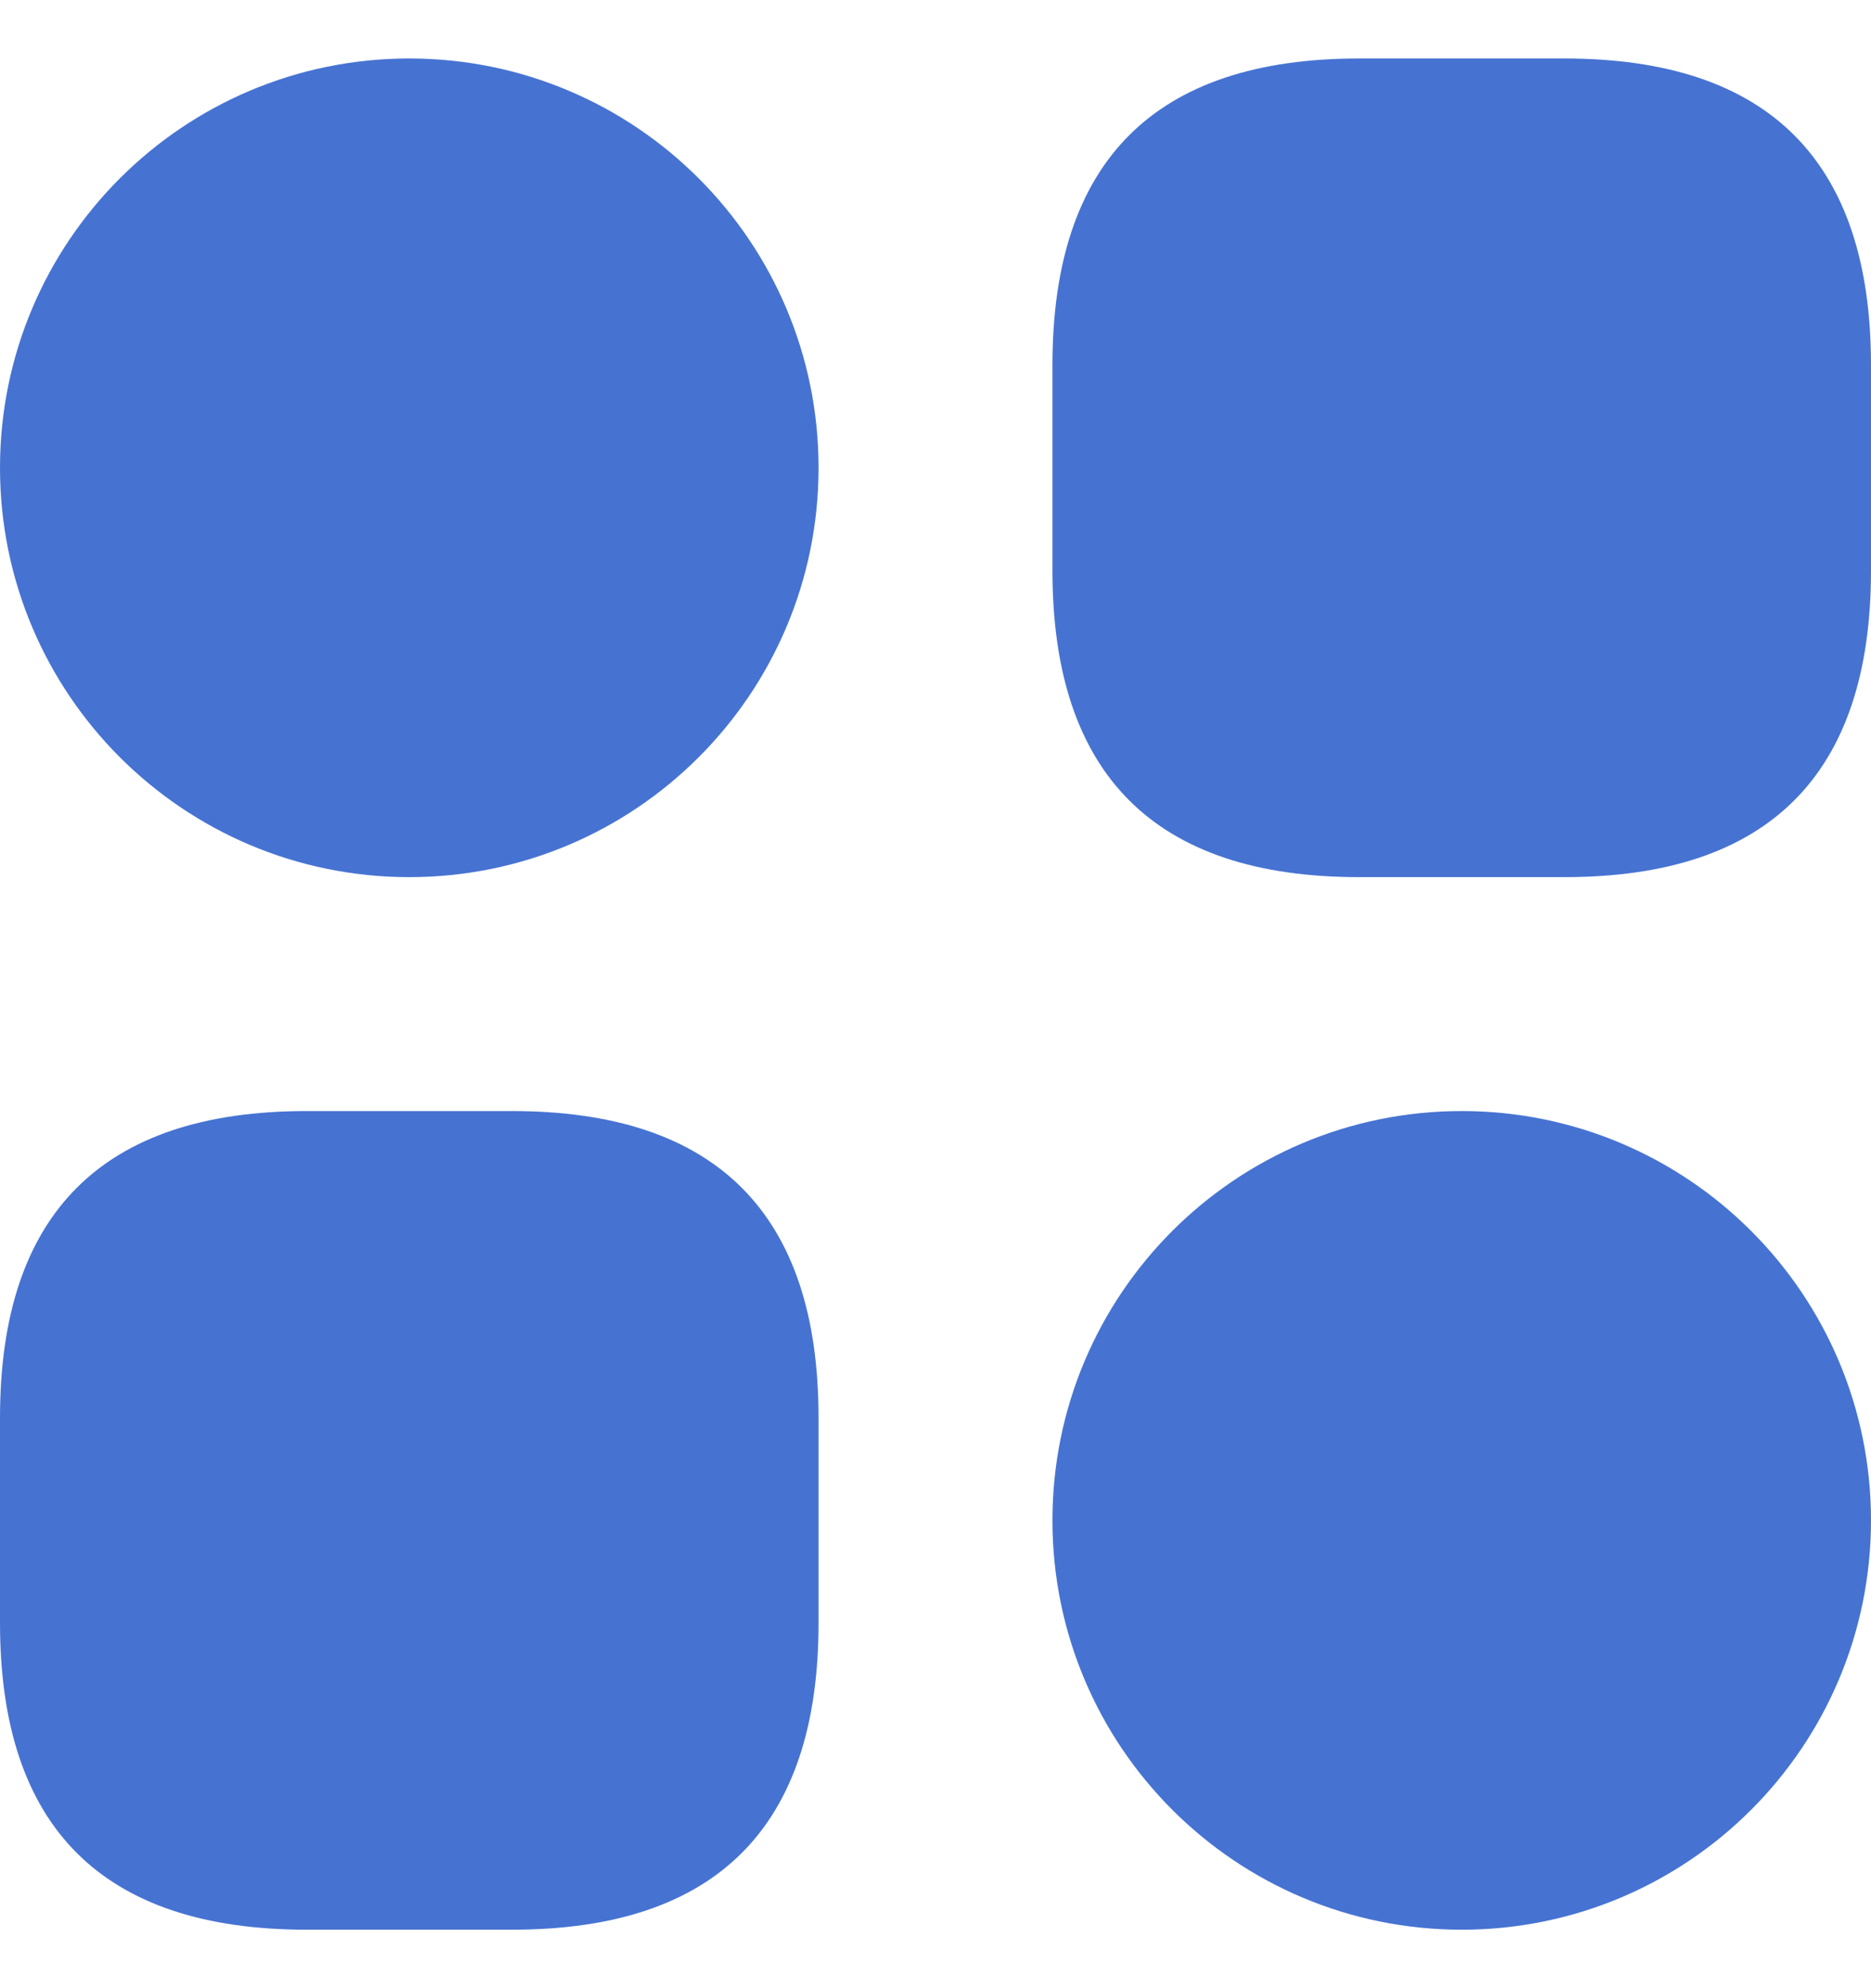 <svg width="16" height="17" viewBox="0 0 16 17" fill="none" xmlns="http://www.w3.org/2000/svg">
<path d="M13.375 7H11.625C10.827 7 10.32 6.801 10.01 6.49C9.699 6.18 9.5 5.673 9.5 4.875V3.125C9.5 2.327 9.699 1.82 10.01 1.51C10.32 1.199 10.827 1 11.625 1H13.375C14.173 1 14.68 1.199 14.99 1.51C15.301 1.82 15.5 2.327 15.5 3.125V4.875C15.5 5.673 15.301 6.18 14.99 6.49C14.68 6.801 14.173 7 13.375 7Z" fill="#4673D2" stroke="#4673D2" stroke-miterlimit="10" stroke-linecap="round" stroke-linejoin="round"/>
<path d="M4.375 16H2.625C1.827 16 1.32 15.801 1.01 15.49C0.699 15.18 0.5 14.673 0.5 13.875V12.125C0.5 11.327 0.699 10.82 1.01 10.51C1.32 10.199 1.827 10 2.625 10H4.375C5.173 10 5.68 10.199 5.99 10.51C6.301 10.82 6.5 11.327 6.5 12.125V13.875C6.5 14.673 6.301 15.18 5.99 15.49C5.68 15.801 5.173 16 4.375 16Z" fill="#4673D2" stroke="#4673D2" stroke-miterlimit="10" stroke-linecap="round" stroke-linejoin="round"/>
<path d="M6.5 4C6.5 5.657 5.157 7 3.5 7C1.843 7 0.5 5.657 0.5 4C0.5 2.343 1.843 1 3.5 1C5.157 1 6.5 2.343 6.5 4Z" fill="#4673D2" stroke="#4673D2" stroke-miterlimit="10" stroke-linecap="round" stroke-linejoin="round"/>
<path d="M15.5 13C15.5 14.657 14.157 16 12.5 16C10.843 16 9.5 14.657 9.5 13C9.5 11.343 10.843 10 12.5 10C14.157 10 15.5 11.343 15.5 13Z" fill="#4673D2" stroke="#4673D2" stroke-miterlimit="10" stroke-linecap="round" stroke-linejoin="round"/>
</svg>
